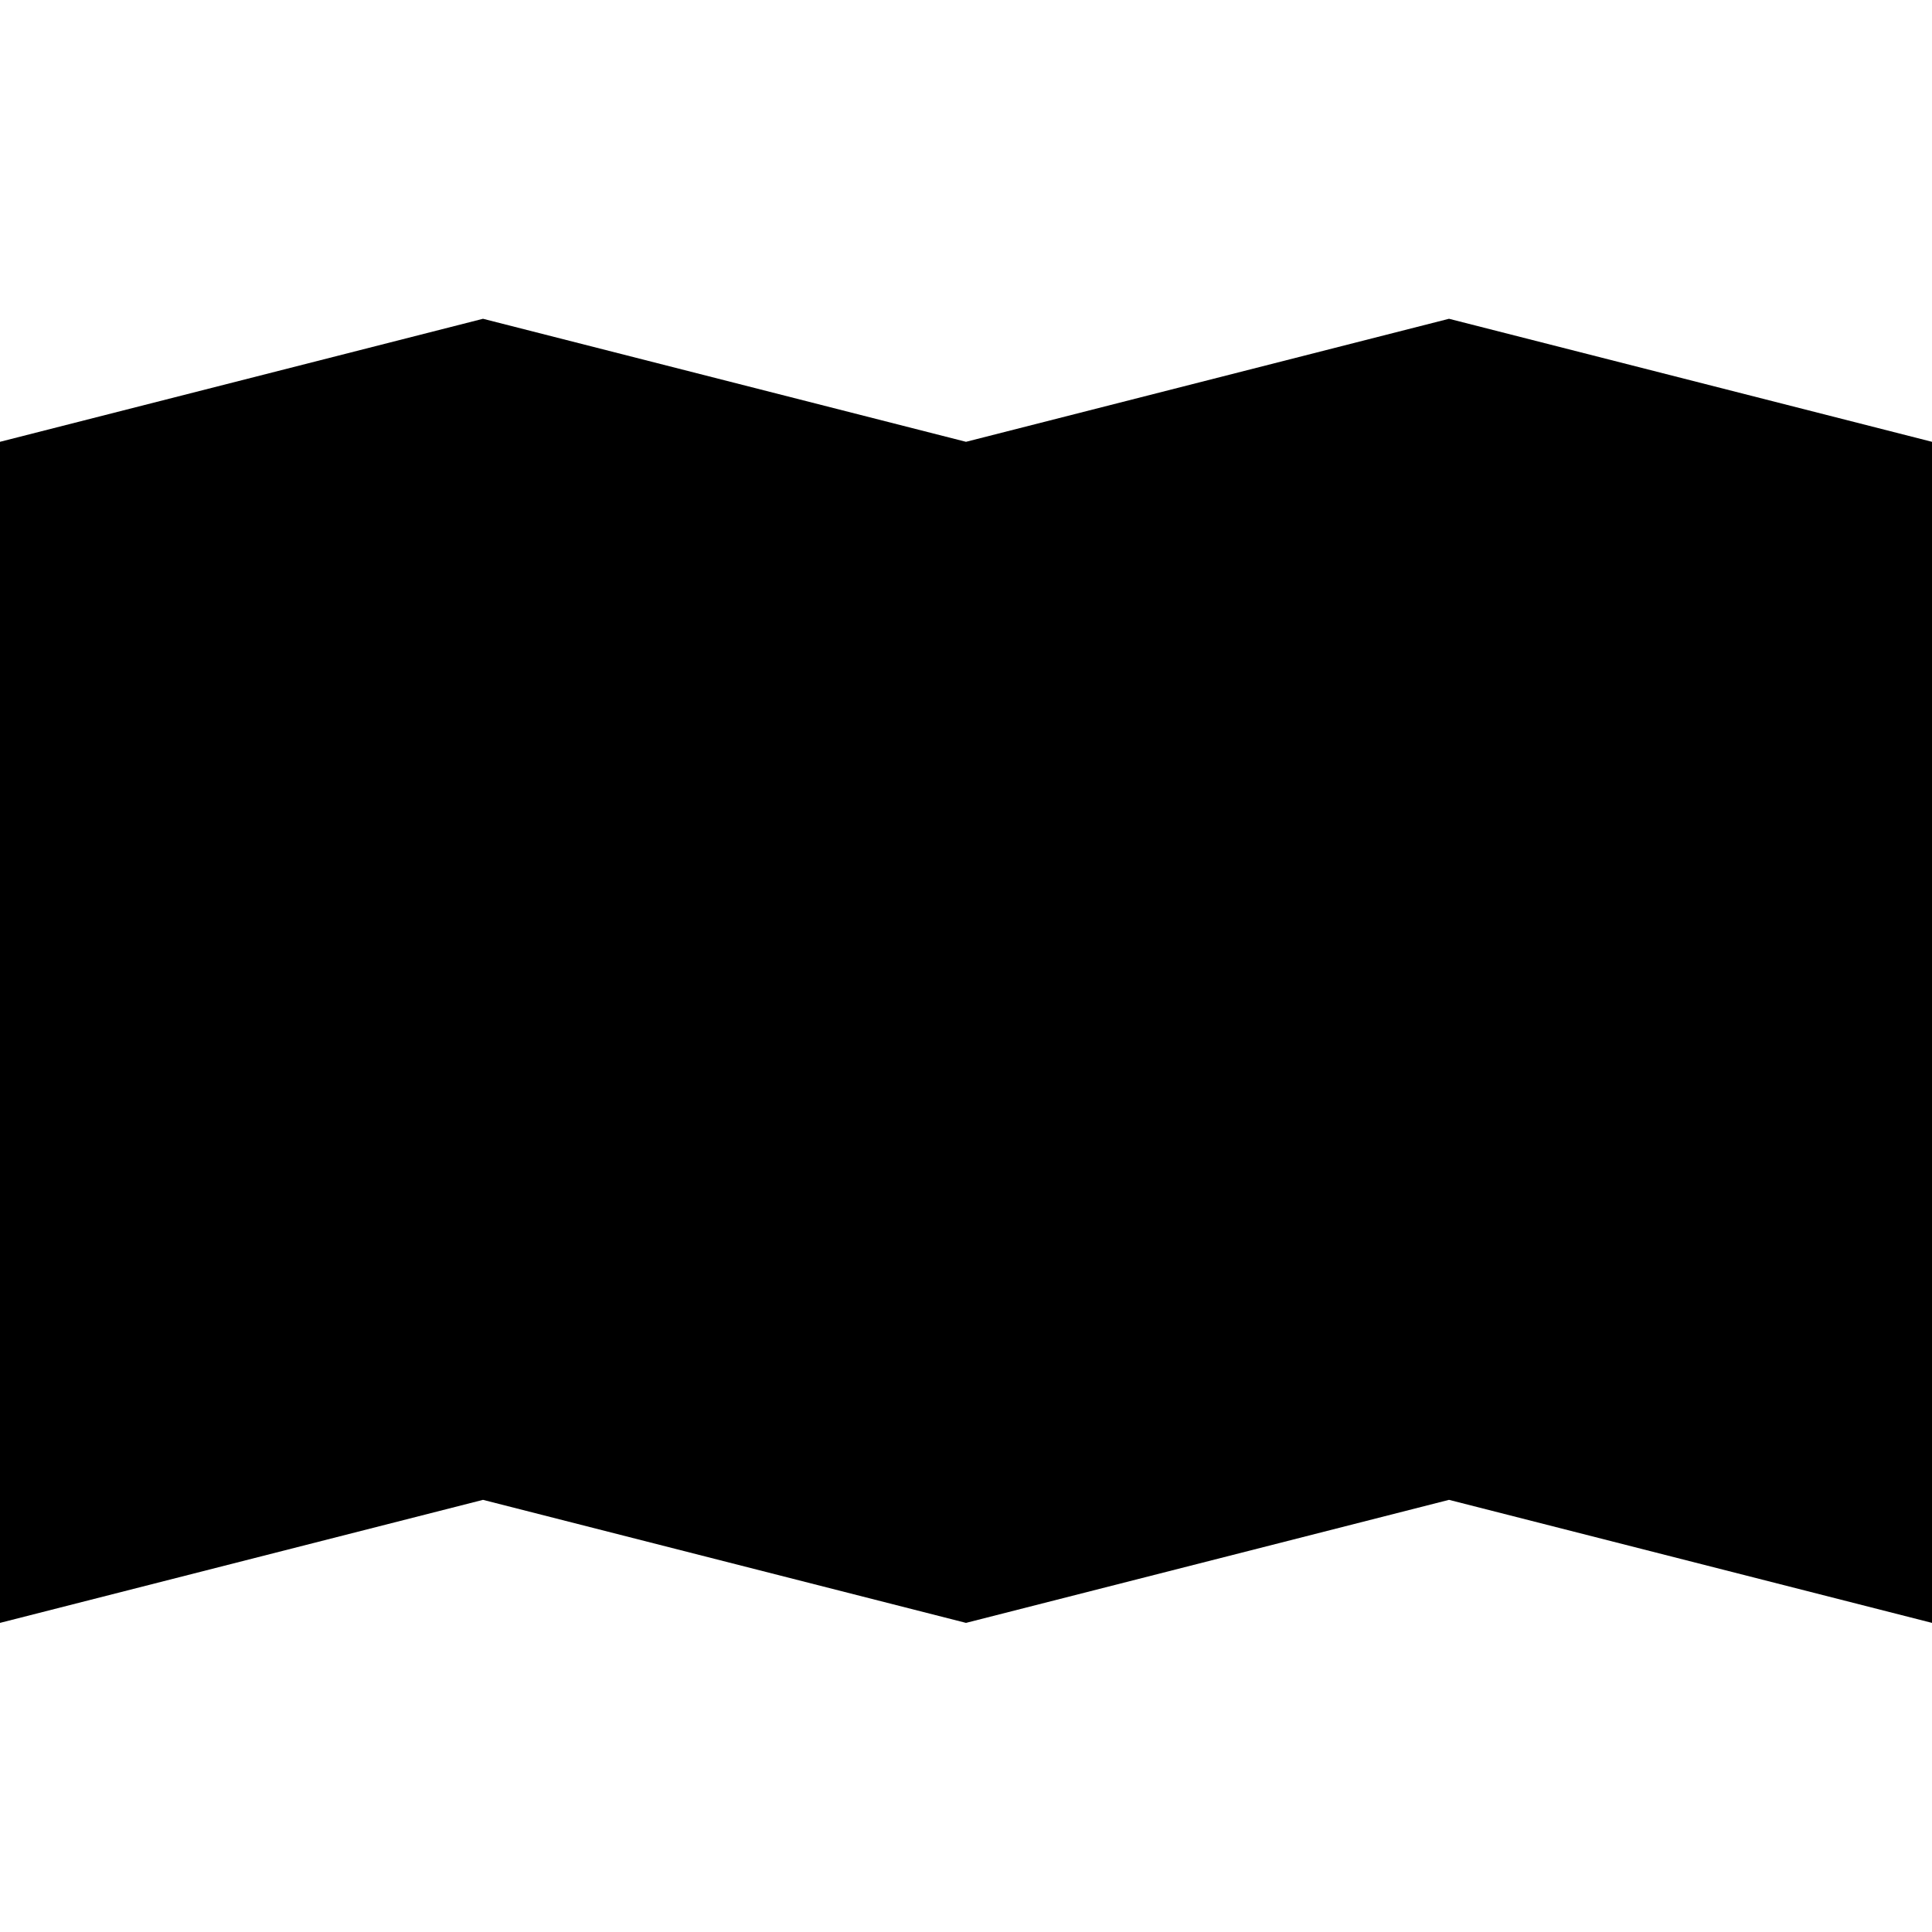 <svg xmlns="http://www.w3.org/2000/svg" width="200" height="200" fill="none" viewBox="0 0 200 200" version="1.1" xmlns:xlink="http://www.w3.org/1999/xlink" xmlns:svgjs="http://svgjs.dev/svgjs"><path fill="rgba(0, 0, 0, 1)" d="M0 45.736 50 33l50 12.736L150 33l50 12.736V168l-50-12.736L100 168l-50-12.736L0 168V45.736Z"></path></svg>